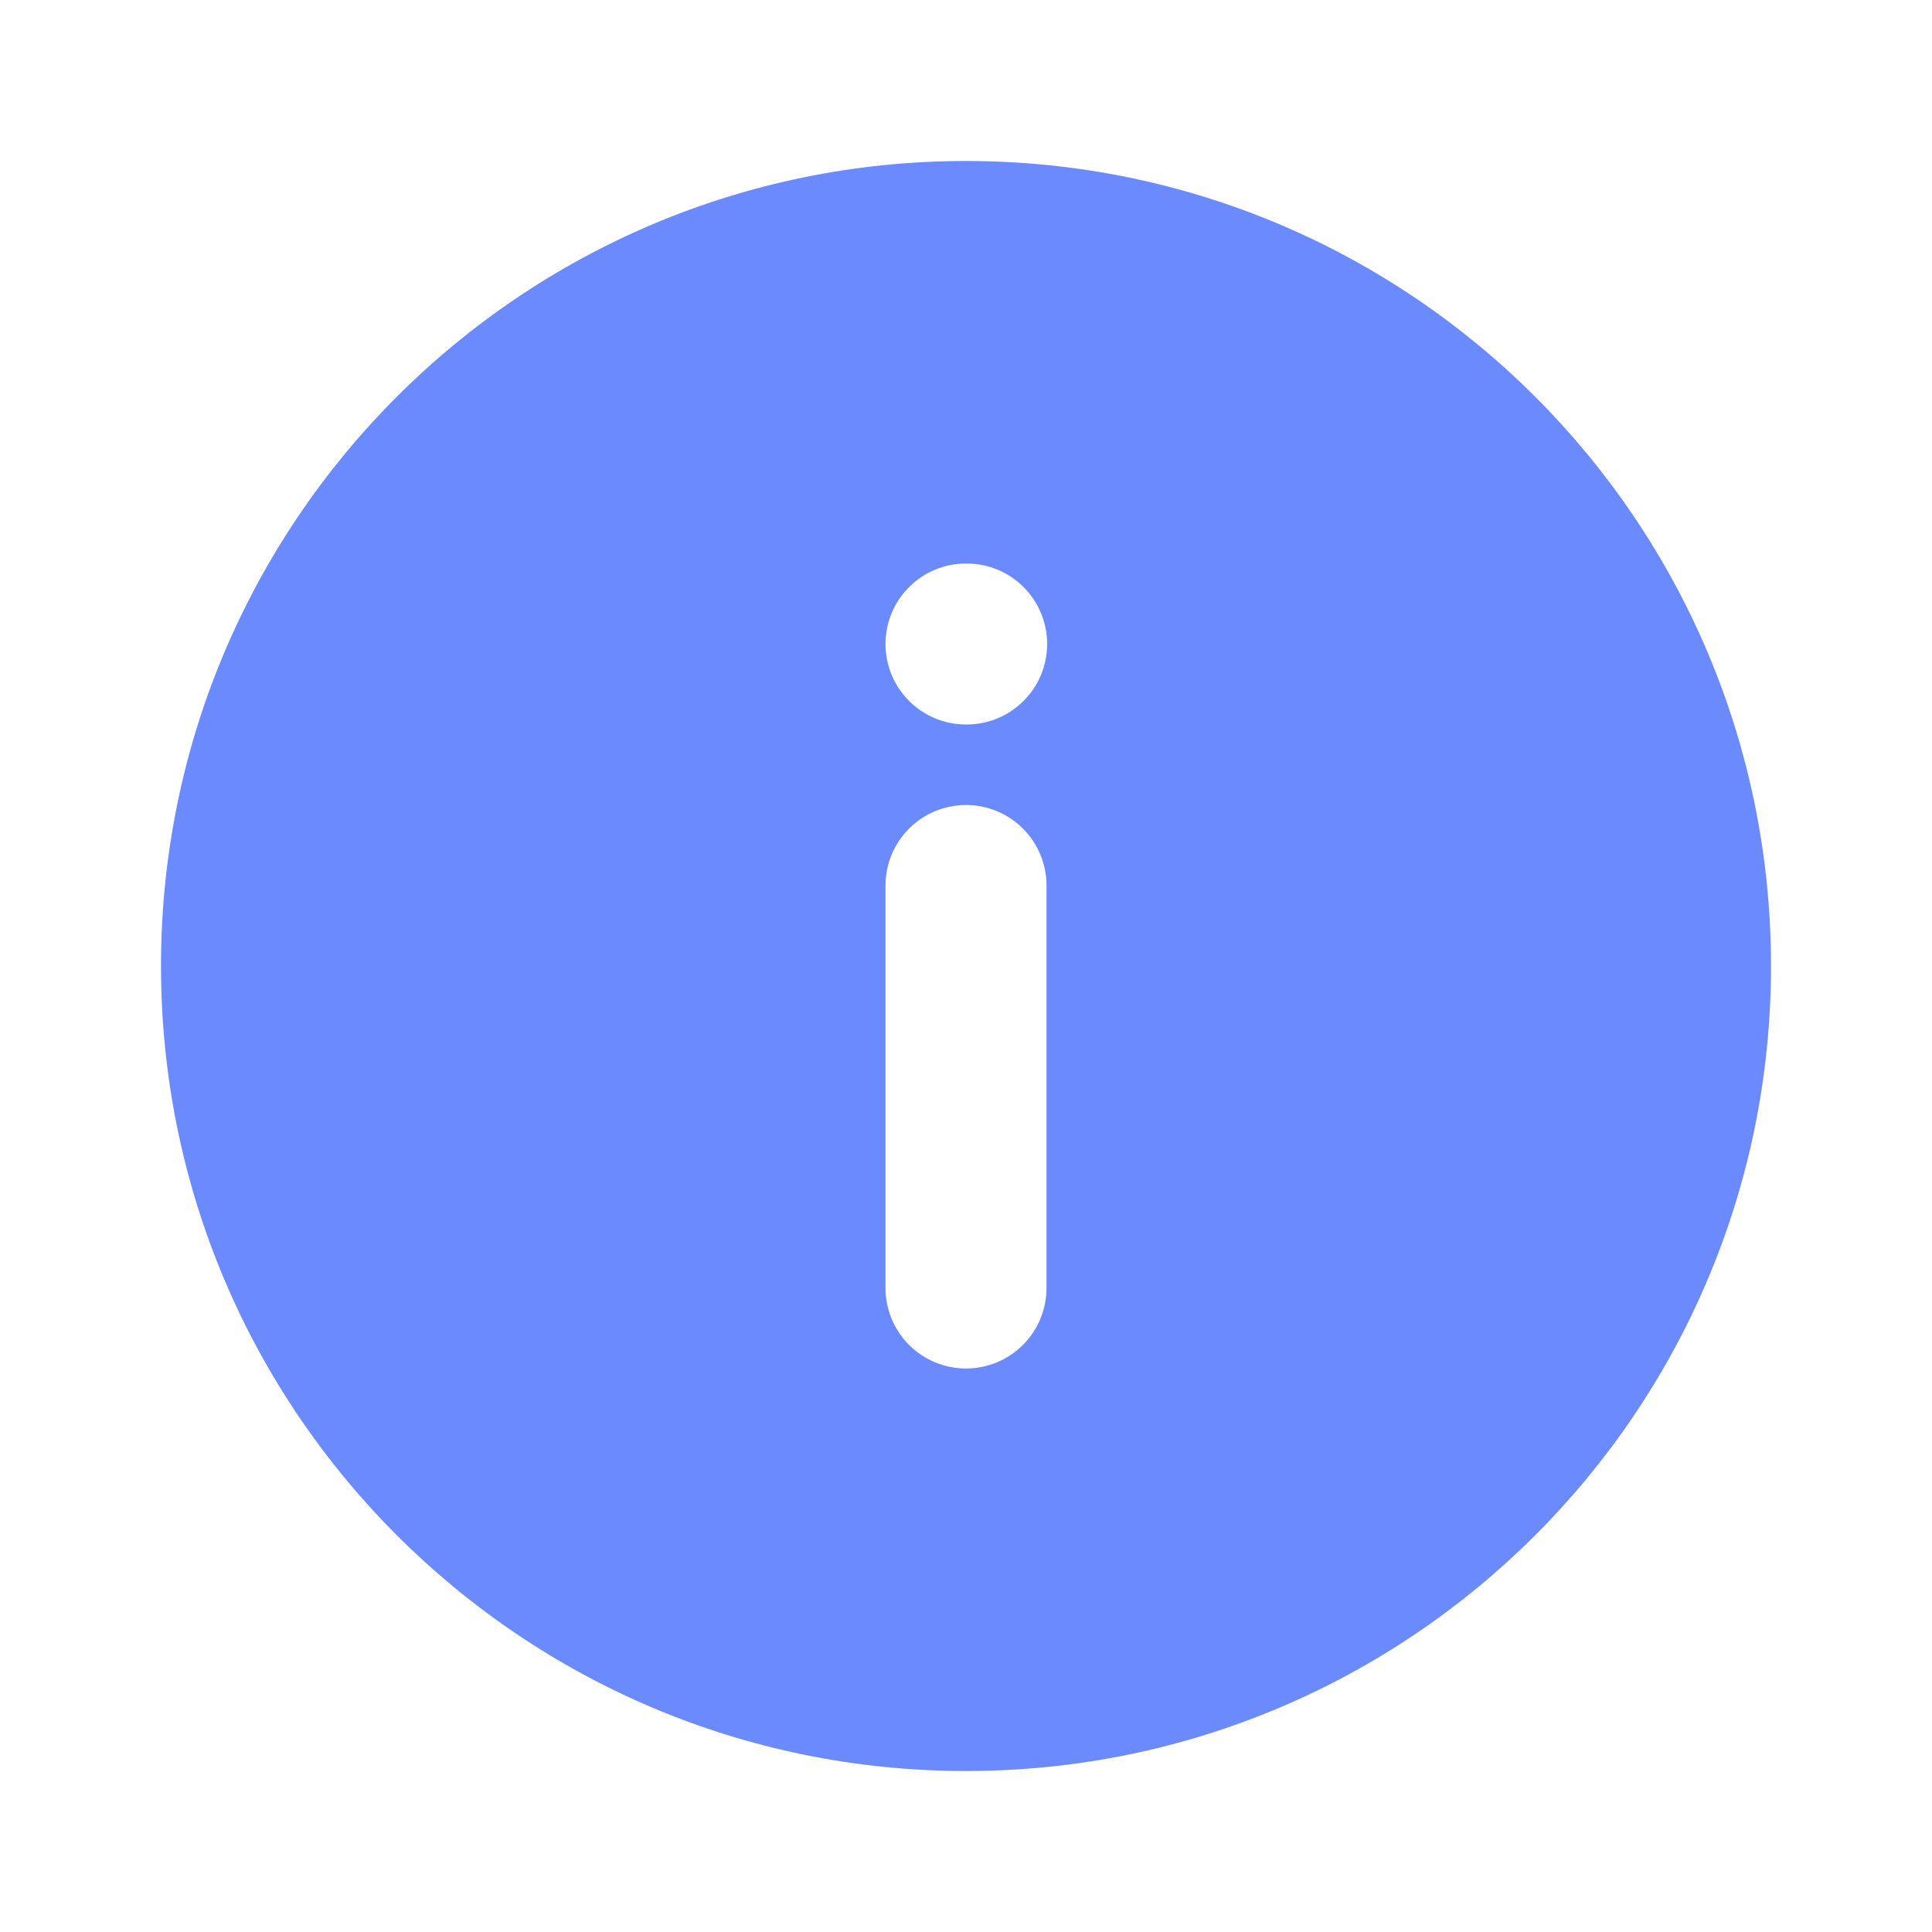<svg width="24" height="24" viewBox="0 0 24 24" fill="none" xmlns="http://www.w3.org/2000/svg">
<path fill-rule="evenodd" clip-rule="evenodd" d="M22 12C22 17.523 17.523 22 12 22C6.477 22 2 17.523 2 12C2 6.477 6.477 2 12 2C17.523 2 22 6.477 22 12ZM11 8C11 8.265 11.105 8.52 11.293 8.707C11.48 8.895 11.735 9 12 9H12.008C12.273 9 12.528 8.895 12.715 8.707C12.903 8.52 13.008 8.265 13.008 8C13.008 7.735 12.903 7.48 12.715 7.293C12.528 7.105 12.273 7 12.008 7H12C11.735 7 11.48 7.105 11.293 7.293C11.105 7.48 11 7.735 11 8ZM12 17C12.265 17 12.52 16.895 12.707 16.707C12.895 16.52 13 16.265 13 16V11C13 10.735 12.895 10.48 12.707 10.293C12.52 10.105 12.265 10 12 10C11.735 10 11.48 10.105 11.293 10.293C11.105 10.48 11 10.735 11 11V16C11 16.265 11.105 16.52 11.293 16.707C11.48 16.895 11.735 17 12 17Z" fill="#6B8AFD"/>
</svg>
